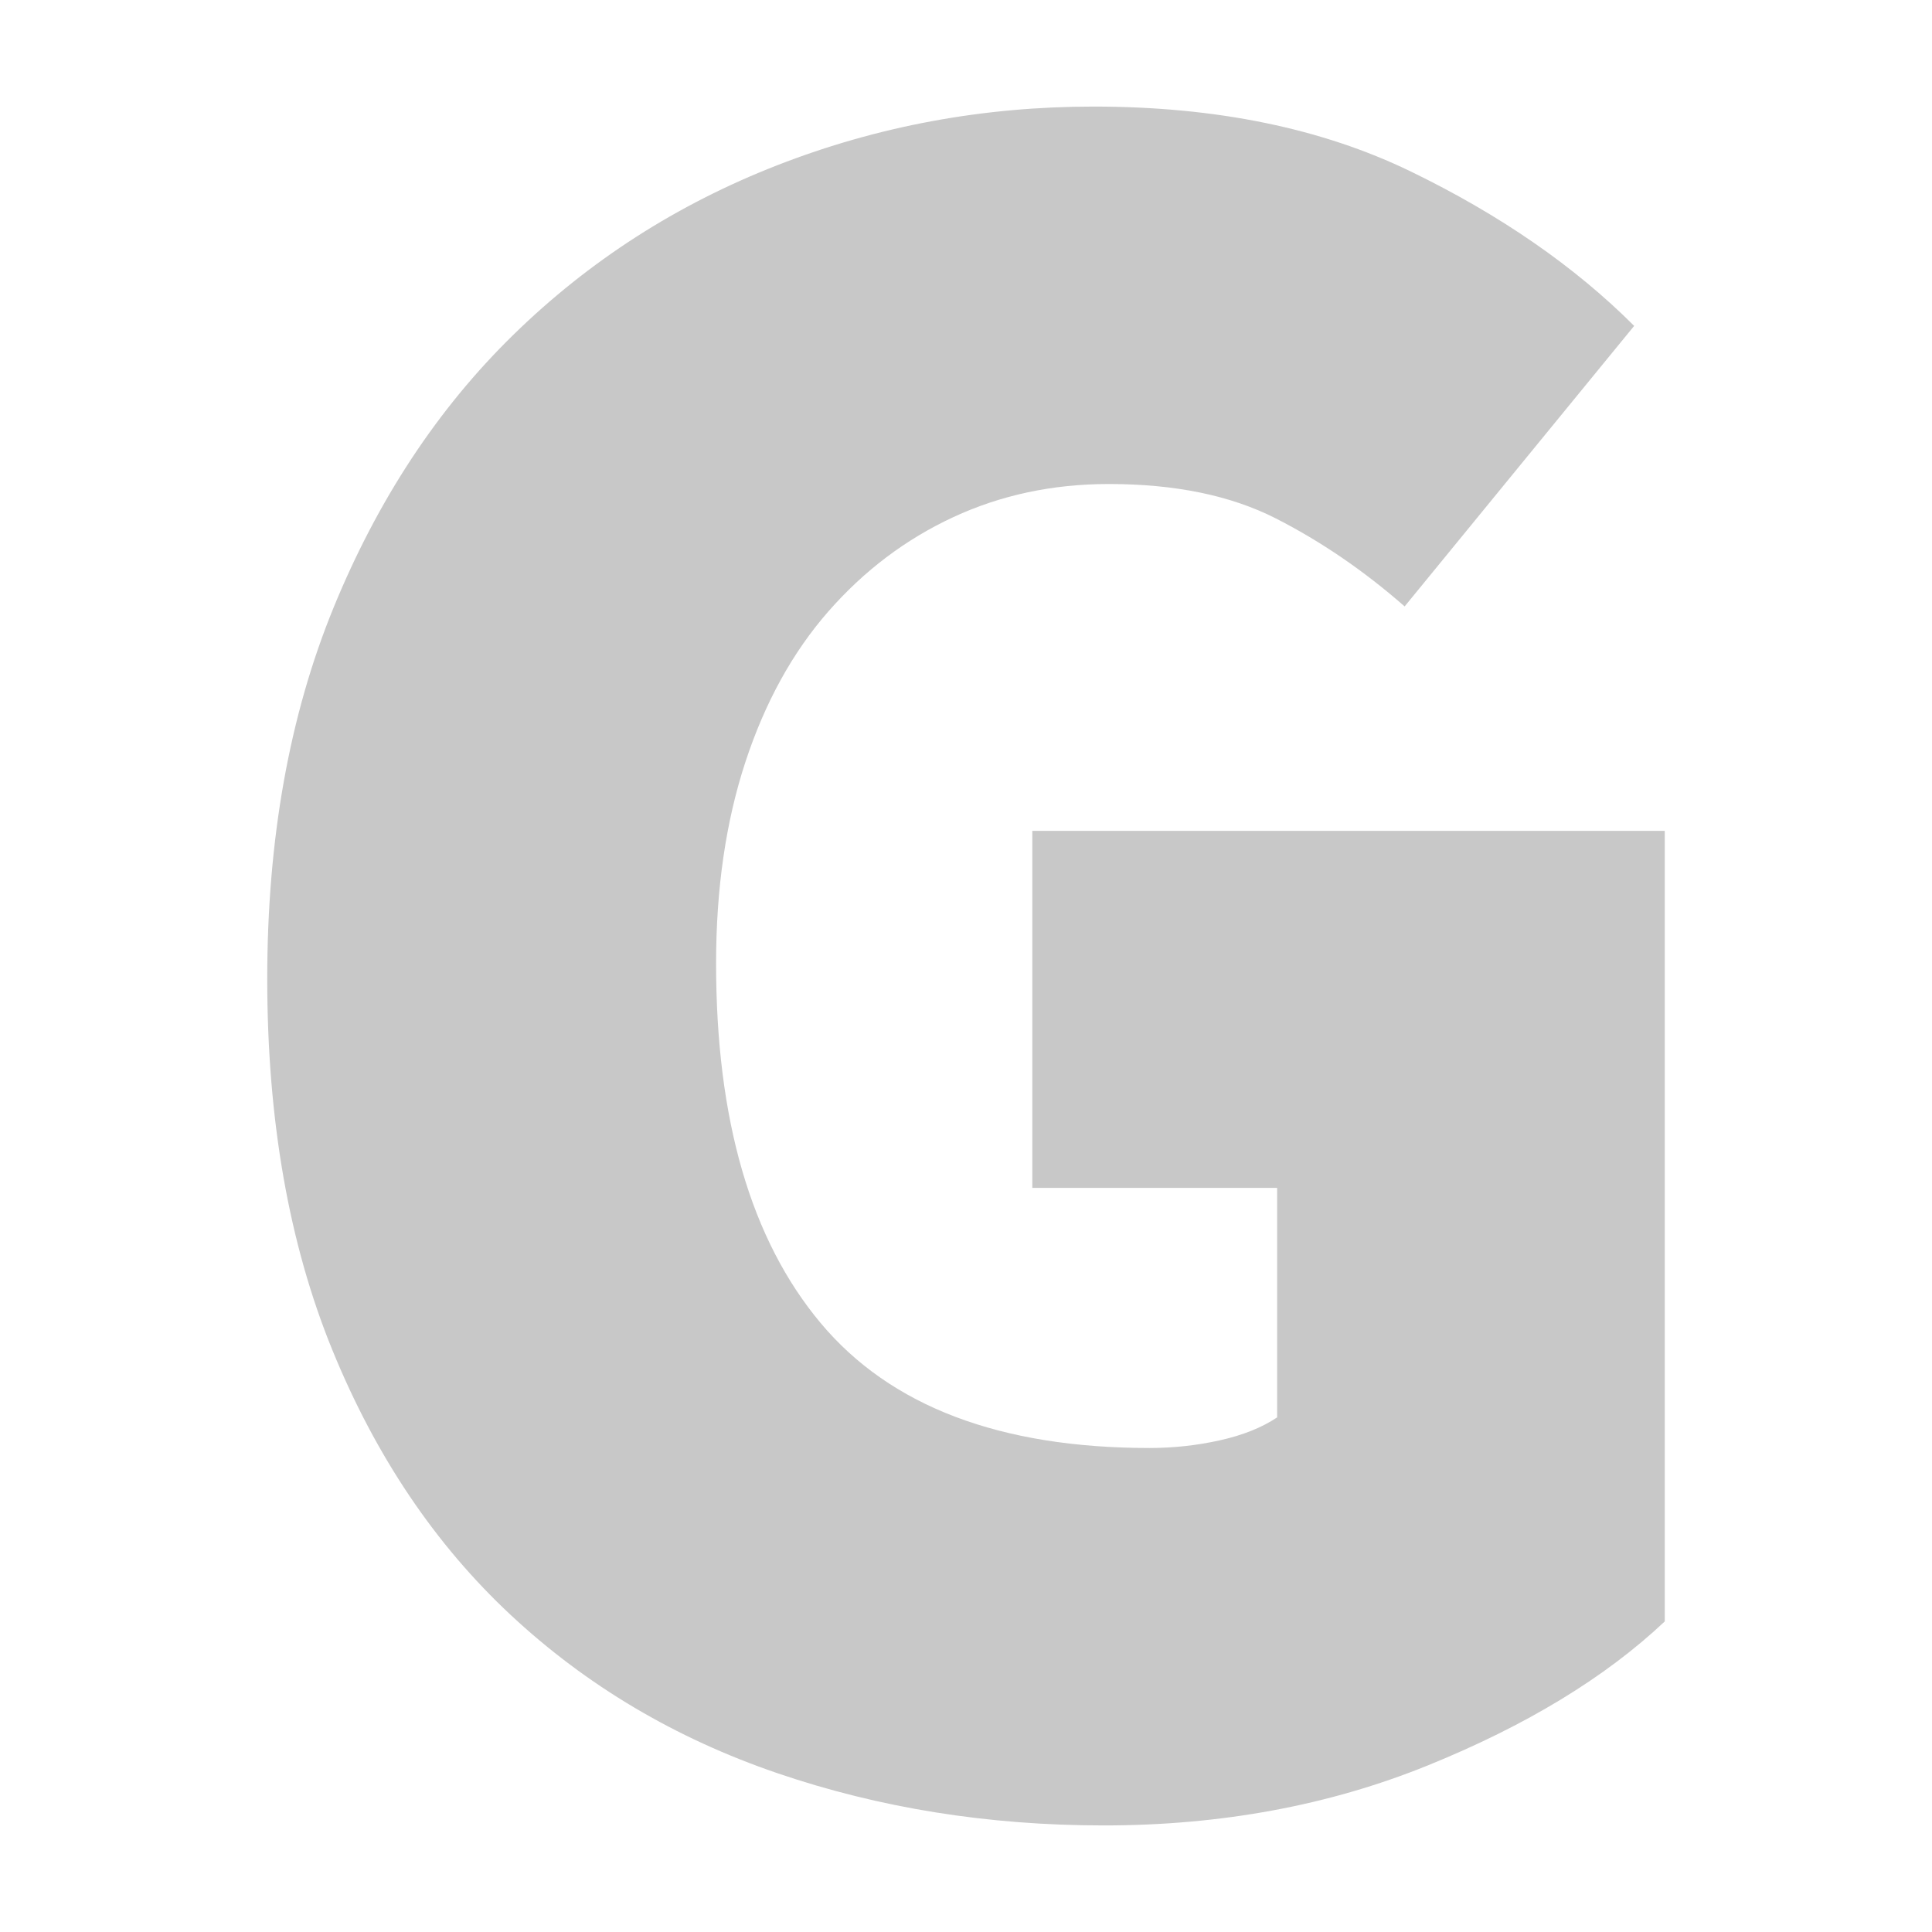 <?xml version="1.0" encoding="UTF-8" standalone="no"?>
<svg xmlns="http://www.w3.org/2000/svg" xmlns:xlink="http://www.w3.org/1999/xlink" version="1.1" width="1000" height="1000" viewBox="0 0 1000 1000" xml:space="preserve">
    <desc>Created with Fabric.js 4.6.0</desc>
    <defs></defs>
    <g transform="matrix(1.32 0 0 1.32 500 500)" id="JTQ1dSGd3NriecBF5ZMZx">
        <path style="stroke: none; stroke-width: 1; stroke-dasharray: none; stroke-linecap: butt; stroke-dashoffset: 0; stroke-linejoin: miter; stroke-miterlimit: 4; fill: rgb(200,200,200); fill-rule: nonzero; opacity: 1;" vector-effect="non-scaling-stroke" transform=" translate(-337.05, -575.76)" d="M 391.052 912.761 L 391.052 912.761 Q 323.052 912.761 263.052 892.261 Q 203.052 871.761 158.552 830.261 Q 114.052 788.761 88.552 726.261 Q 63.052 663.761 63.052 580.761 L 63.052 580.761 Q 63.052 498.761 89.052 435.261 Q 115.052 371.761 159.552 328.261 Q 204.052 284.761 263.052 261.761 Q 322.052 238.761 387.052 238.761 L 387.052 238.761 Q 459.052 238.761 511.552 264.261 Q 564.052 289.761 599.052 324.761 L 599.052 324.761 L 509.052 434.761 Q 485.052 413.761 458.552 400.261 Q 432.052 386.761 393.052 386.761 L 393.052 386.761 Q 360.052 386.761 332.052 399.761 Q 304.052 412.761 283.052 436.761 Q 262.052 460.761 250.552 495.761 Q 239.052 530.761 239.052 574.761 L 239.052 574.761 Q 239.052 666.761 280.052 715.761 Q 321.052 764.761 409.052 764.761 L 409.052 764.761 Q 423.052 764.761 436.552 761.761 Q 450.052 758.761 459.052 752.761 L 459.052 752.761 L 459.052 662.761 L 363.052 662.761 L 363.052 522.761 L 611.052 522.761 L 611.052 832.761 Q 576.052 865.761 518.052 889.261 Q 460.052 912.761 391.052 912.761 Z" stroke-linecap="round" />
    </g>
</svg>